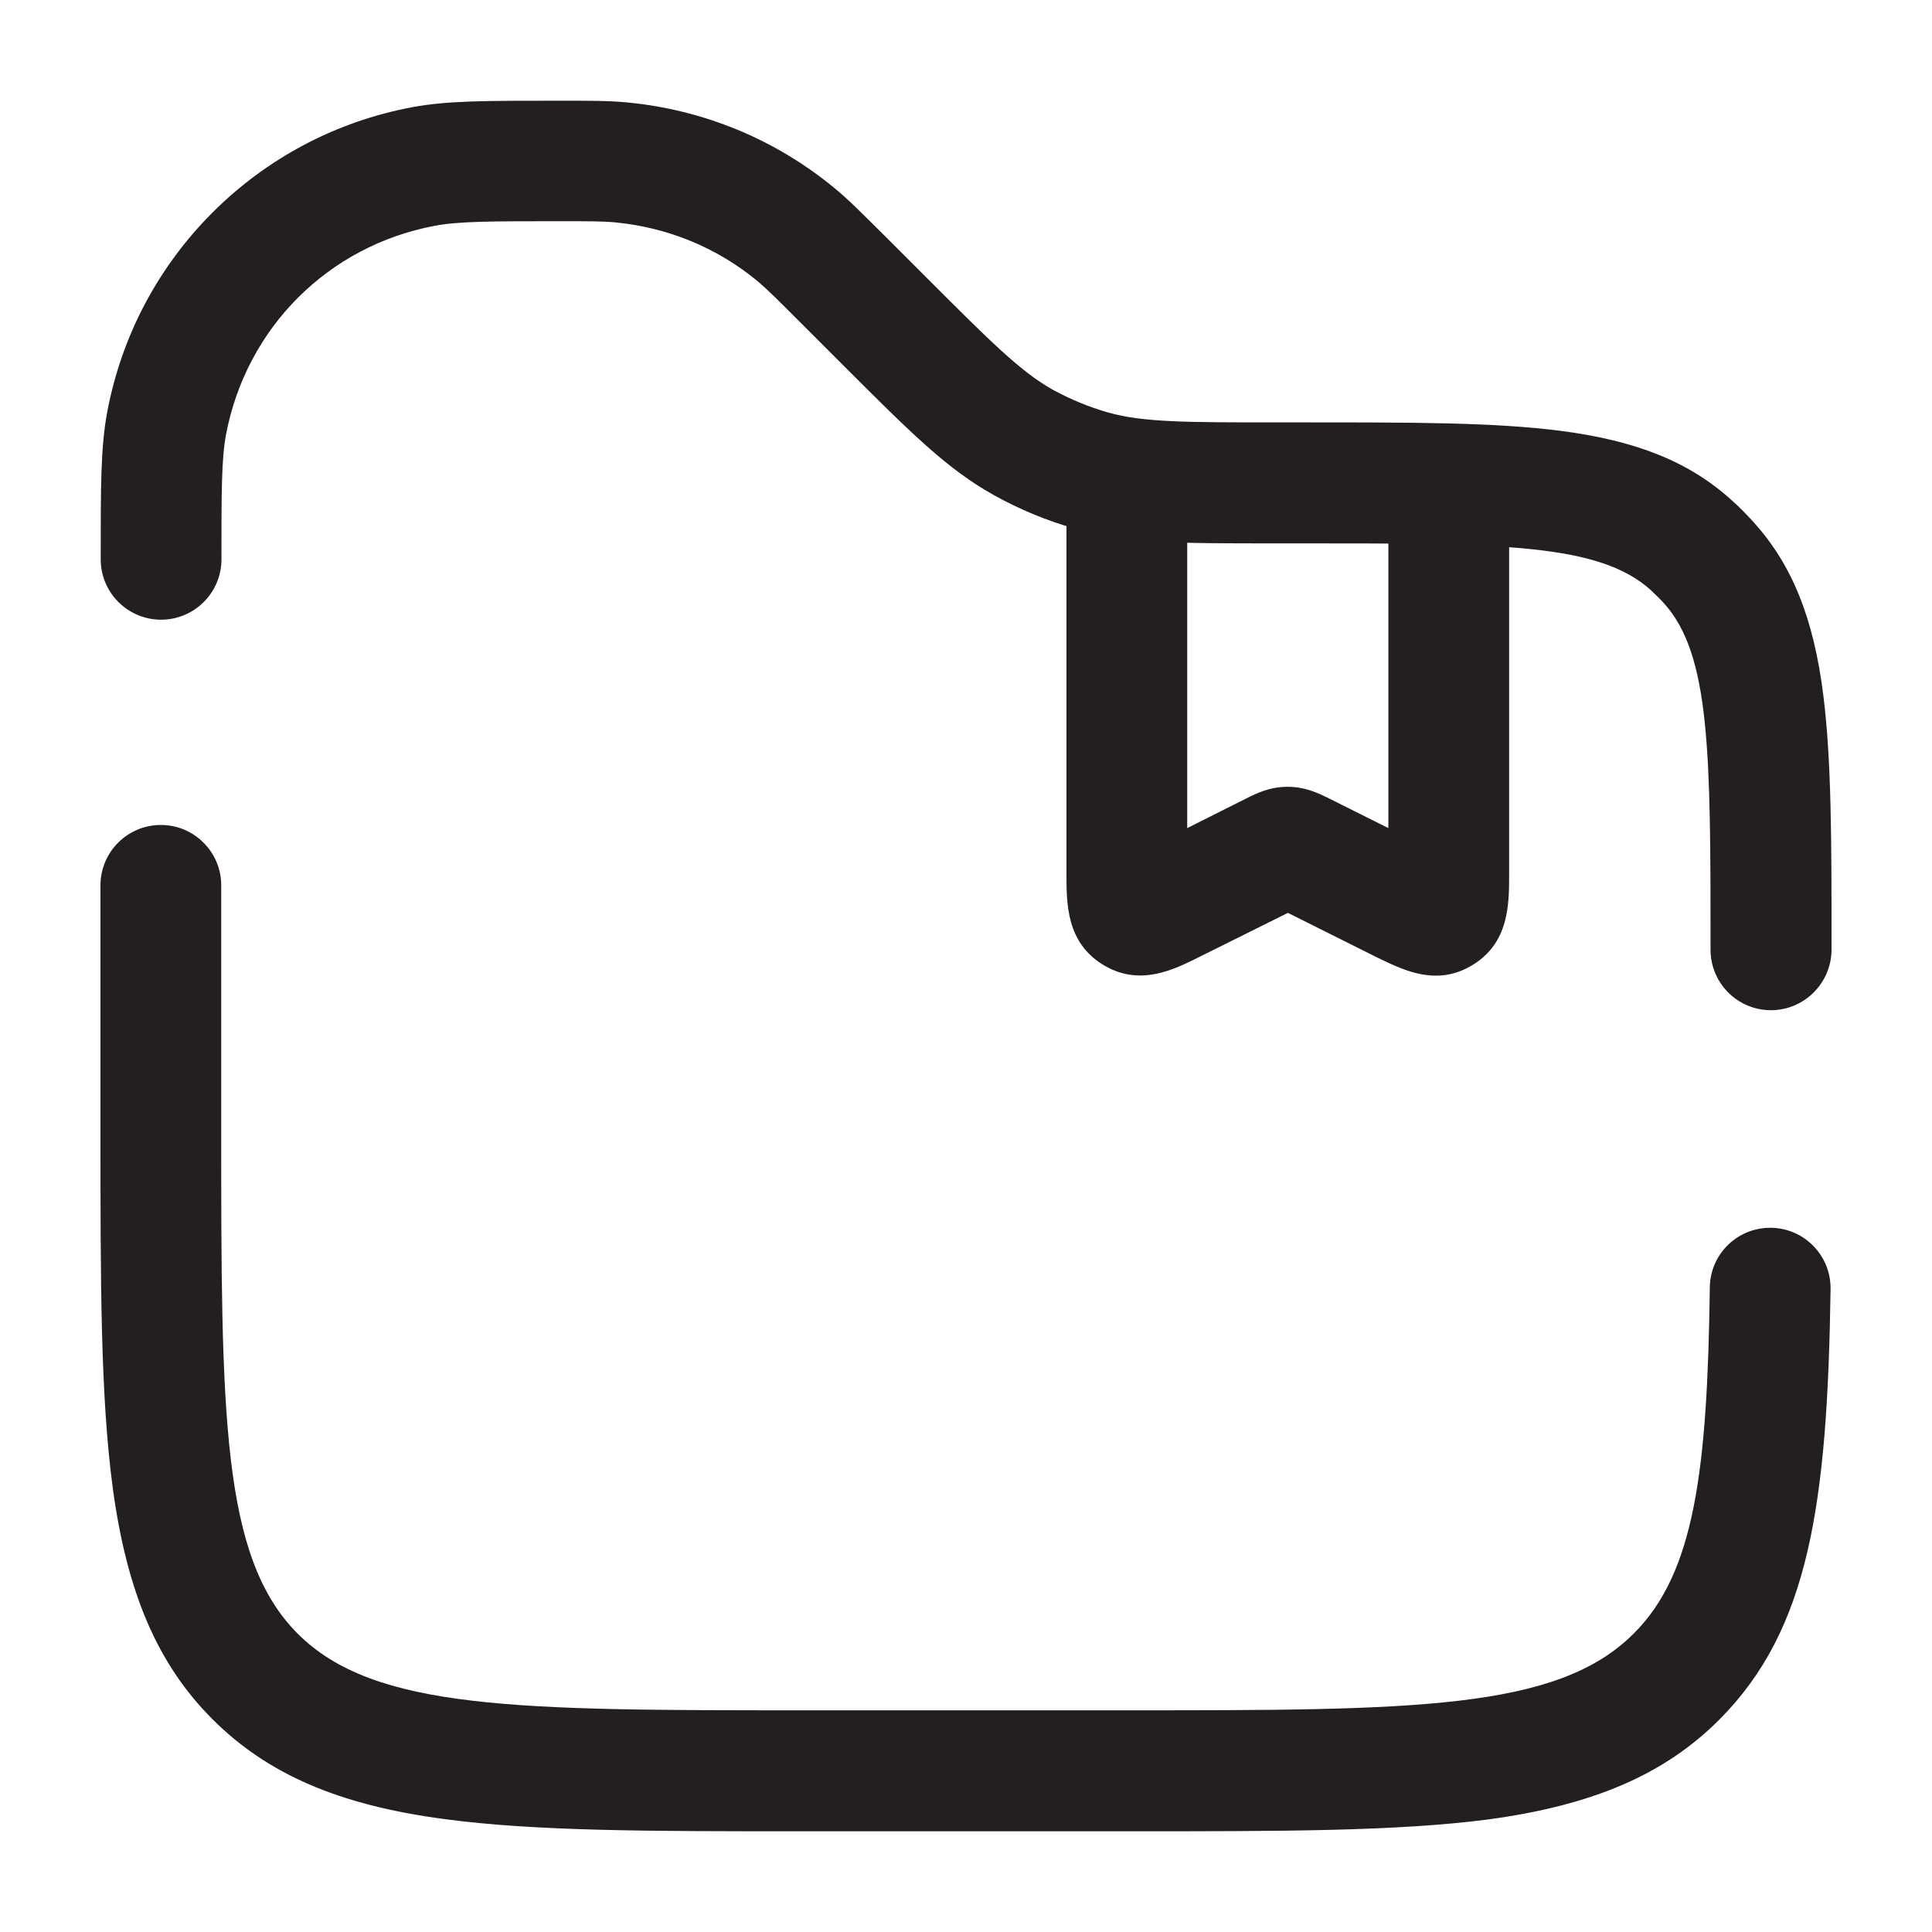 <?xml version="1.0" encoding="utf-8"?>
<!-- Generator: Adobe Illustrator 27.0.0, SVG Export Plug-In . SVG Version: 6.00 Build 0)  -->
<svg version="1.1" id="Layer_1" xmlns="http://www.w3.org/2000/svg" xmlns:xlink="http://www.w3.org/1999/xlink" x="0px" y="0px"
	 viewBox="0 0 800 800" style="enable-background:new 0 0 800 800;" xml:space="preserve">
<style type="text/css">
	.st0{fill:#231F20;}
</style>
<g>
	<path class="st0" d="M594.6,404c-9.2,0-17.7-4.3-25.1-7.9L533.3,378l-36.2,18c-11.3,5.7-25.4,12.7-40.5,3.4
		c-15-9.3-15-25.1-15-37.7V200h50v142.9l24.5-12.3c4.4-2.2,9.7-4.8,17.1-4.8s12.8,2.7,17.1,4.8l24.6,12.3V200h50v161.8
		c0,12.7,0,28.4-15,37.7C604.7,402.7,599.6,404,594.6,404z"/>
</g>
<g>
	<path class="st0" d="M466.7,758.3H333.3c-64.8,0-111.7,0-149.6-5.1c-43.5-5.8-73-18.6-95.7-41.3s-35.4-52.2-41.3-95.7
		c-5.1-38-5.1-84.8-5.1-149.6v-100c0-13.8,11.2-25,25-25s25,11.2,25,25v100c0,118.7,0,178.2,31.7,209.9s91.3,31.7,209.9,31.7h133.3
		c118.7,0,178.2,0,209.9-31.7c25.4-25.1,30.6-68,31.6-143.5c0.2-13.8,11.5-24.8,25.4-24.6c13.8,0.2,24.8,11.6,24.6,25.4
		c-1.3,89-8.8,140.9-46.1,178.3c-22.7,22.7-52.2,35.4-95.7,41.3C578.3,758.3,531.5,758.3,466.7,758.3z M733.3,418.3
		c-13.8,0-25-11.2-25-25c0-81.2,0-122-19.2-143.4c-1.8-2-3.7-3.8-5.6-5.6C662.1,225,621.3,225,540.1,225h-12.5
		c-40.7,0-61.2,0-82.5-6.1c-11.7-3.3-23-8-33.6-13.9c-19.3-10.8-33.8-25.2-62.6-54l-18.3-18.3c-8.6-8.6-12.8-12.8-16.7-16.1
		c-16.8-14-37.3-22.4-59-24.5c-5-0.5-11.1-0.5-23.2-0.5c-27.8,0-41.8,0-51.7,1.9c-44.1,8.3-78,42.2-86.4,86.4
		c-1.9,10-1.9,23.9-1.9,51.7c0,13.8-11.2,25-25,25s-25-11.2-25-25c0-30.9,0-46.5,2.7-61c5.9-31.4,21-60,43.6-82.6
		s51.2-37.7,82.6-43.6c14.5-2.7,30.1-2.7,61-2.7c13.6,0,20.5,0,27.9,0.7c31.8,3,61.7,15.3,86.3,35.7c5.7,4.7,10.5,9.6,20.2,19.2
		l18.3,18.3c25.5,25.5,38.3,38.3,51.5,45.7c7.3,4,15,7.2,23,9.5c14.6,4.1,32.7,4.1,68.7,4.1H540c45.5,0,78.3,0,105.4,3.4
		c31.8,4,53.9,12.8,71.5,28.7c3.3,2.9,6.4,6.1,9.4,9.4C742.1,234,751,256,755,287.9c3.4,27.1,3.4,59.9,3.4,105.4
		C758.3,407.1,747.1,418.3,733.3,418.3z"/>
</g>
</svg>
